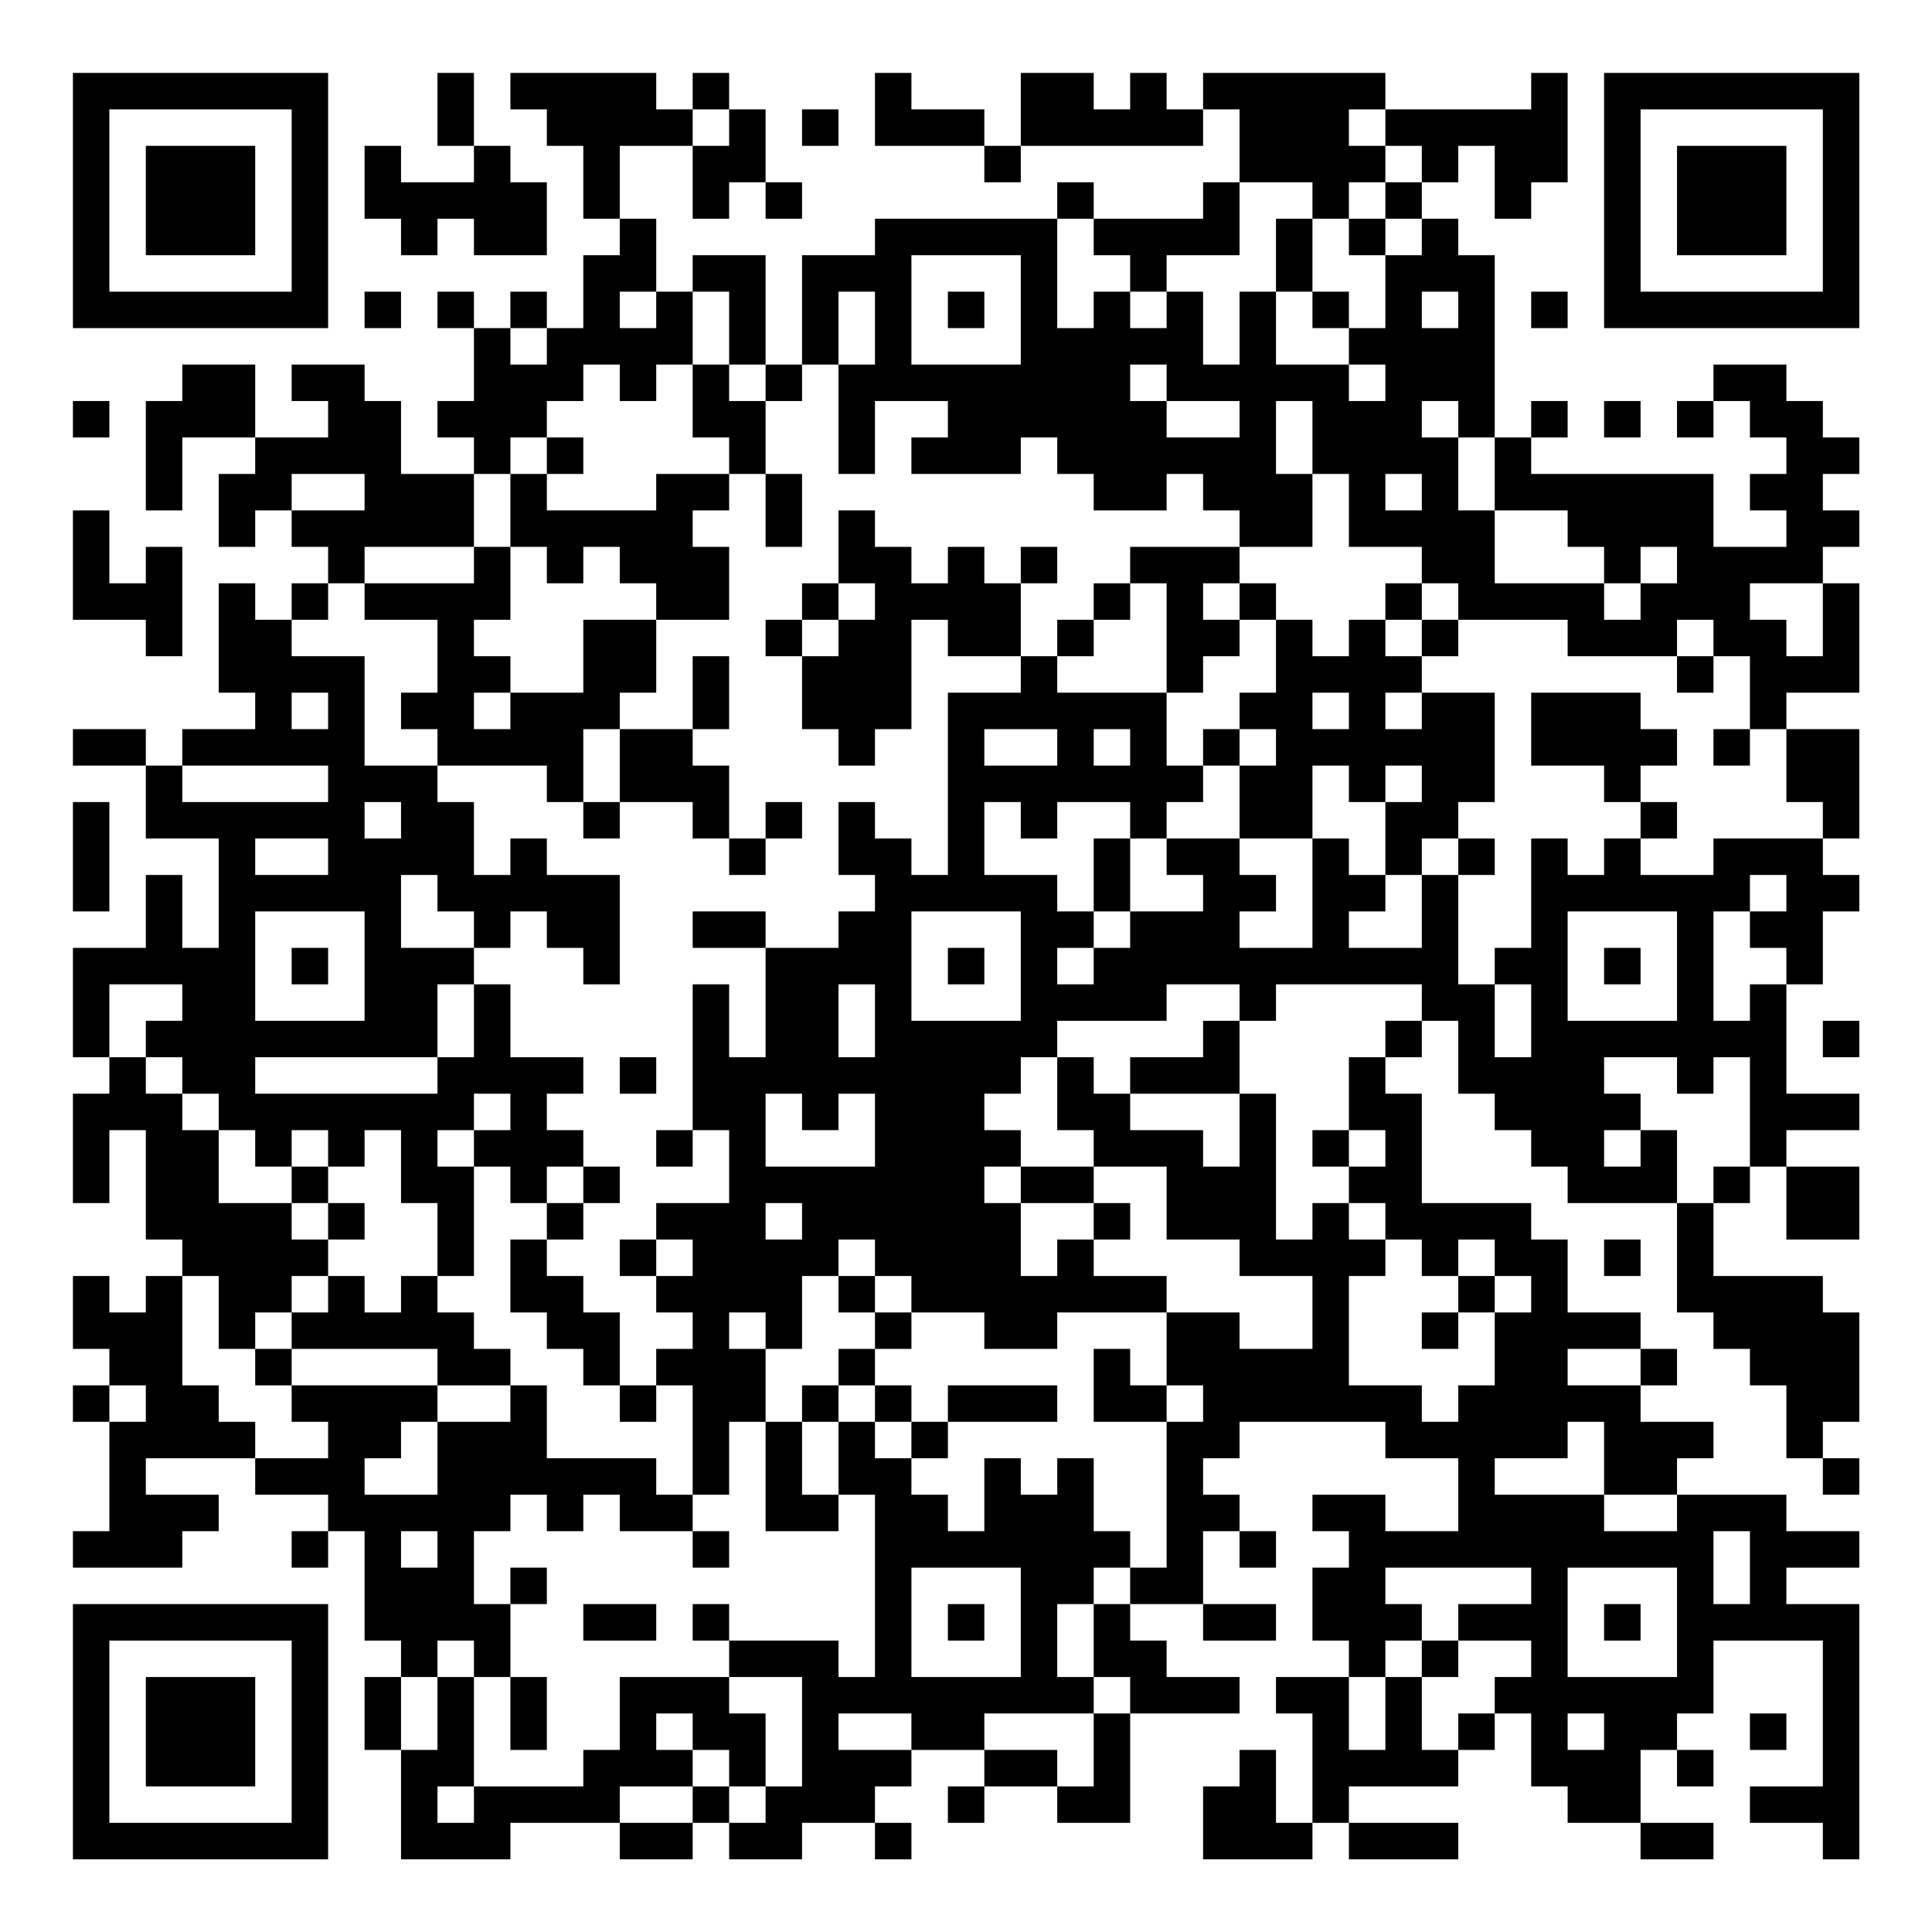 <?xml version="1.0" encoding="UTF-8"?>
<svg xmlns="http://www.w3.org/2000/svg" version="1.1" width="200" height="200" viewBox="0 0 200 200"><rect x="0" y="0" width="200" height="200" fill="#ffffff"/><g transform="scale(3.774)"><g transform="translate(2,2)"><path fill-rule="evenodd" d="M10 0L10 2L11 2L11 3L9 3L9 2L8 2L8 4L9 4L9 5L10 5L10 4L11 4L11 5L13 5L13 3L12 3L12 2L11 2L11 0ZM12 0L12 1L13 1L13 2L14 2L14 4L15 4L15 5L14 5L14 7L13 7L13 6L12 6L12 7L11 7L11 6L10 6L10 7L11 7L11 9L10 9L10 10L11 10L11 11L9 11L9 9L8 9L8 8L6 8L6 9L7 9L7 10L5 10L5 8L3 8L3 9L2 9L2 12L3 12L3 10L5 10L5 11L4 11L4 13L5 13L5 12L6 12L6 13L7 13L7 14L6 14L6 15L5 15L5 14L4 14L4 17L5 17L5 18L3 18L3 19L2 19L2 18L0 18L0 19L2 19L2 21L4 21L4 24L3 24L3 22L2 22L2 24L0 24L0 27L1 27L1 28L0 28L0 31L1 31L1 29L2 29L2 32L3 32L3 33L2 33L2 34L1 34L1 33L0 33L0 35L1 35L1 36L0 36L0 37L1 37L1 40L0 40L0 41L3 41L3 40L4 40L4 39L2 39L2 38L5 38L5 39L7 39L7 40L6 40L6 41L7 41L7 40L8 40L8 43L9 43L9 44L8 44L8 46L9 46L9 49L12 49L12 48L15 48L15 49L17 49L17 48L18 48L18 49L20 49L20 48L22 48L22 49L23 49L23 48L22 48L22 47L23 47L23 46L25 46L25 47L24 47L24 48L25 48L25 47L27 47L27 48L29 48L29 45L32 45L32 44L30 44L30 43L29 43L29 42L31 42L31 43L33 43L33 42L31 42L31 40L32 40L32 41L33 41L33 40L32 40L32 39L31 39L31 38L32 38L32 37L36 37L36 38L38 38L38 40L36 40L36 39L34 39L34 40L35 40L35 41L34 41L34 43L35 43L35 44L33 44L33 45L34 45L34 48L33 48L33 46L32 46L32 47L31 47L31 49L34 49L34 48L35 48L35 49L38 49L38 48L35 48L35 47L38 47L38 46L39 46L39 45L40 45L40 47L41 47L41 48L43 48L43 49L45 49L45 48L43 48L43 46L44 46L44 47L45 47L45 46L44 46L44 45L45 45L45 43L48 43L48 47L46 47L46 48L48 48L48 49L49 49L49 42L47 42L47 41L49 41L49 40L47 40L47 39L44 39L44 38L45 38L45 37L43 37L43 36L44 36L44 35L43 35L43 34L41 34L41 32L40 32L40 31L37 31L37 28L36 28L36 27L37 27L37 26L38 26L38 28L39 28L39 29L40 29L40 30L41 30L41 31L44 31L44 34L45 34L45 35L46 35L46 36L47 36L47 38L48 38L48 39L49 39L49 38L48 38L48 37L49 37L49 34L48 34L48 33L45 33L45 31L46 31L46 30L47 30L47 32L49 32L49 30L47 30L47 29L49 29L49 28L47 28L47 25L48 25L48 23L49 23L49 22L48 22L48 21L49 21L49 18L47 18L47 17L49 17L49 14L48 14L48 13L49 13L49 12L48 12L48 11L49 11L49 10L48 10L48 9L47 9L47 8L45 8L45 9L44 9L44 10L45 10L45 9L46 9L46 10L47 10L47 11L46 11L46 12L47 12L47 13L45 13L45 11L40 11L40 10L41 10L41 9L40 9L40 10L39 10L39 5L38 5L38 4L37 4L37 3L38 3L38 2L39 2L39 4L40 4L40 3L41 3L41 0L40 0L40 1L36 1L36 0L31 0L31 1L30 1L30 0L29 0L29 1L28 1L28 0L26 0L26 2L25 2L25 1L23 1L23 0L22 0L22 2L25 2L25 3L26 3L26 2L31 2L31 1L32 1L32 3L31 3L31 4L28 4L28 3L27 3L27 4L22 4L22 5L20 5L20 8L19 8L19 5L17 5L17 6L16 6L16 4L15 4L15 2L17 2L17 4L18 4L18 3L19 3L19 4L20 4L20 3L19 3L19 1L18 1L18 0L17 0L17 1L16 1L16 0ZM17 1L17 2L18 2L18 1ZM20 1L20 2L21 2L21 1ZM35 1L35 2L36 2L36 3L35 3L35 4L34 4L34 3L32 3L32 5L30 5L30 6L29 6L29 5L28 5L28 4L27 4L27 7L28 7L28 6L29 6L29 7L30 7L30 6L31 6L31 8L32 8L32 6L33 6L33 8L35 8L35 9L36 9L36 8L35 8L35 7L36 7L36 5L37 5L37 4L36 4L36 3L37 3L37 2L36 2L36 1ZM33 4L33 6L34 6L34 7L35 7L35 6L34 6L34 4ZM35 4L35 5L36 5L36 4ZM23 5L23 8L26 8L26 5ZM8 6L8 7L9 7L9 6ZM15 6L15 7L16 7L16 6ZM17 6L17 8L16 8L16 9L15 9L15 8L14 8L14 9L13 9L13 10L12 10L12 11L11 11L11 13L8 13L8 14L7 14L7 15L6 15L6 16L8 16L8 19L10 19L10 20L11 20L11 22L12 22L12 21L13 21L13 22L15 22L15 25L14 25L14 24L13 24L13 23L12 23L12 24L11 24L11 23L10 23L10 22L9 22L9 24L11 24L11 25L10 25L10 27L5 27L5 28L10 28L10 27L11 27L11 25L12 25L12 27L14 27L14 28L13 28L13 29L14 29L14 30L13 30L13 31L12 31L12 30L11 30L11 29L12 29L12 28L11 28L11 29L10 29L10 30L11 30L11 33L10 33L10 31L9 31L9 29L8 29L8 30L7 30L7 29L6 29L6 30L5 30L5 29L4 29L4 28L3 28L3 27L2 27L2 26L3 26L3 25L1 25L1 27L2 27L2 28L3 28L3 29L4 29L4 31L6 31L6 32L7 32L7 33L6 33L6 34L5 34L5 35L4 35L4 33L3 33L3 36L4 36L4 37L5 37L5 38L7 38L7 37L6 37L6 36L10 36L10 37L9 37L9 38L8 38L8 39L10 39L10 37L12 37L12 36L13 36L13 38L16 38L16 39L17 39L17 40L15 40L15 39L14 39L14 40L13 40L13 39L12 39L12 40L11 40L11 42L12 42L12 44L11 44L11 43L10 43L10 44L9 44L9 46L10 46L10 44L11 44L11 47L10 47L10 48L11 48L11 47L14 47L14 46L15 46L15 44L18 44L18 45L19 45L19 47L18 47L18 46L17 46L17 45L16 45L16 46L17 46L17 47L15 47L15 48L17 48L17 47L18 47L18 48L19 48L19 47L20 47L20 44L18 44L18 43L21 43L21 44L22 44L22 39L21 39L21 37L22 37L22 38L23 38L23 39L24 39L24 40L25 40L25 38L26 38L26 39L27 39L27 38L28 38L28 40L29 40L29 41L28 41L28 42L27 42L27 44L28 44L28 45L25 45L25 46L27 46L27 47L28 47L28 45L29 45L29 44L28 44L28 42L29 42L29 41L30 41L30 37L31 37L31 36L30 36L30 34L32 34L32 35L34 35L34 33L32 33L32 32L30 32L30 30L28 30L28 29L27 29L27 27L28 27L28 28L29 28L29 29L31 29L31 30L32 30L32 28L33 28L33 32L34 32L34 31L35 31L35 32L36 32L36 33L35 33L35 36L37 36L37 37L38 37L38 36L39 36L39 34L40 34L40 33L39 33L39 32L38 32L38 33L37 33L37 32L36 32L36 31L35 31L35 30L36 30L36 29L35 29L35 27L36 27L36 26L37 26L37 25L33 25L33 26L32 26L32 25L30 25L30 26L27 26L27 27L26 27L26 28L25 28L25 29L26 29L26 30L25 30L25 31L26 31L26 33L27 33L27 32L28 32L28 33L30 33L30 34L27 34L27 35L25 35L25 34L23 34L23 33L22 33L22 32L21 32L21 33L20 33L20 35L19 35L19 34L18 34L18 35L19 35L19 37L18 37L18 39L17 39L17 36L16 36L16 35L17 35L17 34L16 34L16 33L17 33L17 32L16 32L16 31L18 31L18 29L17 29L17 25L18 25L18 27L19 27L19 24L21 24L21 23L22 23L22 22L21 22L21 20L22 20L22 21L23 21L23 22L24 22L24 17L26 17L26 16L27 16L27 17L30 17L30 19L31 19L31 20L30 20L30 21L29 21L29 20L27 20L27 21L26 21L26 20L25 20L25 22L27 22L27 23L28 23L28 24L27 24L27 25L28 25L28 24L29 24L29 23L31 23L31 22L30 22L30 21L32 21L32 22L33 22L33 23L32 23L32 24L34 24L34 21L35 21L35 22L36 22L36 23L35 23L35 24L37 24L37 22L38 22L38 25L39 25L39 27L40 27L40 25L39 25L39 24L40 24L40 21L41 21L41 22L42 22L42 21L43 21L43 22L45 22L45 21L48 21L48 20L47 20L47 18L46 18L46 16L45 16L45 15L44 15L44 16L41 16L41 15L38 15L38 14L37 14L37 13L35 13L35 11L34 11L34 9L33 9L33 11L34 11L34 13L32 13L32 12L31 12L31 11L30 11L30 12L28 12L28 11L27 11L27 10L26 10L26 11L23 11L23 10L24 10L24 9L22 9L22 11L21 11L21 8L22 8L22 6L21 6L21 8L20 8L20 9L19 9L19 8L18 8L18 6ZM24 6L24 7L25 7L25 6ZM37 6L37 7L38 7L38 6ZM40 6L40 7L41 7L41 6ZM12 7L12 8L13 8L13 7ZM17 8L17 10L18 10L18 11L16 11L16 12L13 12L13 11L14 11L14 10L13 10L13 11L12 11L12 13L11 13L11 14L8 14L8 15L10 15L10 17L9 17L9 18L10 18L10 19L13 19L13 20L14 20L14 21L15 21L15 20L17 20L17 21L18 21L18 22L19 22L19 21L20 21L20 20L19 20L19 21L18 21L18 19L17 19L17 18L18 18L18 16L17 16L17 18L15 18L15 17L16 17L16 15L18 15L18 13L17 13L17 12L18 12L18 11L19 11L19 13L20 13L20 11L19 11L19 9L18 9L18 8ZM29 8L29 9L30 9L30 10L32 10L32 9L30 9L30 8ZM0 9L0 10L1 10L1 9ZM37 9L37 10L38 10L38 12L39 12L39 14L42 14L42 15L43 15L43 14L44 14L44 13L43 13L43 14L42 14L42 13L41 13L41 12L39 12L39 10L38 10L38 9ZM42 9L42 10L43 10L43 9ZM6 11L6 12L8 12L8 11ZM36 11L36 12L37 12L37 11ZM0 12L0 15L2 15L2 16L3 16L3 13L2 13L2 14L1 14L1 12ZM21 12L21 14L20 14L20 15L19 15L19 16L20 16L20 18L21 18L21 19L22 19L22 18L23 18L23 15L24 15L24 16L26 16L26 14L27 14L27 13L26 13L26 14L25 14L25 13L24 13L24 14L23 14L23 13L22 13L22 12ZM12 13L12 15L11 15L11 16L12 16L12 17L11 17L11 18L12 18L12 17L14 17L14 15L16 15L16 14L15 14L15 13L14 13L14 14L13 14L13 13ZM29 13L29 14L28 14L28 15L27 15L27 16L28 16L28 15L29 15L29 14L30 14L30 17L31 17L31 16L32 16L32 15L33 15L33 17L32 17L32 18L31 18L31 19L32 19L32 21L34 21L34 19L35 19L35 20L36 20L36 22L37 22L37 21L38 21L38 22L39 22L39 21L38 21L38 20L39 20L39 17L37 17L37 16L38 16L38 15L37 15L37 14L36 14L36 15L35 15L35 16L34 16L34 15L33 15L33 14L32 14L32 13ZM21 14L21 15L20 15L20 16L21 16L21 15L22 15L22 14ZM31 14L31 15L32 15L32 14ZM46 14L46 15L47 15L47 16L48 16L48 14ZM36 15L36 16L37 16L37 15ZM44 16L44 17L45 17L45 16ZM6 17L6 18L7 18L7 17ZM34 17L34 18L35 18L35 17ZM36 17L36 18L37 18L37 17ZM40 17L40 19L42 19L42 20L43 20L43 21L44 21L44 20L43 20L43 19L44 19L44 18L43 18L43 17ZM14 18L14 20L15 20L15 18ZM25 18L25 19L27 19L27 18ZM28 18L28 19L29 19L29 18ZM32 18L32 19L33 19L33 18ZM45 18L45 19L46 19L46 18ZM3 19L3 20L7 20L7 19ZM36 19L36 20L37 20L37 19ZM0 20L0 23L1 23L1 20ZM8 20L8 21L9 21L9 20ZM5 21L5 22L7 22L7 21ZM28 21L28 23L29 23L29 21ZM46 22L46 23L45 23L45 26L46 26L46 25L47 25L47 24L46 24L46 23L47 23L47 22ZM5 23L5 26L8 26L8 23ZM17 23L17 24L19 24L19 23ZM23 23L23 26L26 26L26 23ZM41 23L41 26L44 26L44 23ZM6 24L6 25L7 25L7 24ZM24 24L24 25L25 25L25 24ZM42 24L42 25L43 25L43 24ZM21 25L21 27L22 27L22 25ZM31 26L31 27L29 27L29 28L32 28L32 26ZM48 26L48 27L49 27L49 26ZM15 27L15 28L16 28L16 27ZM42 27L42 28L43 28L43 29L42 29L42 30L43 30L43 29L44 29L44 31L45 31L45 30L46 30L46 27L45 27L45 28L44 28L44 27ZM19 28L19 30L22 30L22 28L21 28L21 29L20 29L20 28ZM16 29L16 30L17 30L17 29ZM34 29L34 30L35 30L35 29ZM6 30L6 31L7 31L7 32L8 32L8 31L7 31L7 30ZM14 30L14 31L13 31L13 32L12 32L12 34L13 34L13 35L14 35L14 36L15 36L15 37L16 37L16 36L15 36L15 34L14 34L14 33L13 33L13 32L14 32L14 31L15 31L15 30ZM26 30L26 31L28 31L28 32L29 32L29 31L28 31L28 30ZM19 31L19 32L20 32L20 31ZM15 32L15 33L16 33L16 32ZM42 32L42 33L43 33L43 32ZM7 33L7 34L6 34L6 35L5 35L5 36L6 36L6 35L10 35L10 36L12 36L12 35L11 35L11 34L10 34L10 33L9 33L9 34L8 34L8 33ZM21 33L21 34L22 34L22 35L21 35L21 36L20 36L20 37L19 37L19 40L21 40L21 39L20 39L20 37L21 37L21 36L22 36L22 37L23 37L23 38L24 38L24 37L27 37L27 36L24 36L24 37L23 37L23 36L22 36L22 35L23 35L23 34L22 34L22 33ZM38 33L38 34L37 34L37 35L38 35L38 34L39 34L39 33ZM28 35L28 37L30 37L30 36L29 36L29 35ZM41 35L41 36L43 36L43 35ZM1 36L1 37L2 37L2 36ZM41 37L41 38L39 38L39 39L42 39L42 40L44 40L44 39L42 39L42 37ZM9 40L9 41L10 41L10 40ZM17 40L17 41L18 41L18 40ZM45 40L45 42L46 42L46 40ZM12 41L12 42L13 42L13 41ZM23 41L23 44L26 44L26 41ZM36 41L36 42L37 42L37 43L36 43L36 44L35 44L35 46L36 46L36 44L37 44L37 46L38 46L38 45L39 45L39 44L40 44L40 43L38 43L38 42L40 42L40 41ZM41 41L41 44L44 44L44 41ZM14 42L14 43L16 43L16 42ZM17 42L17 43L18 43L18 42ZM24 42L24 43L25 43L25 42ZM42 42L42 43L43 43L43 42ZM37 43L37 44L38 44L38 43ZM12 44L12 46L13 46L13 44ZM21 45L21 46L23 46L23 45ZM41 45L41 46L42 46L42 45ZM46 45L46 46L47 46L47 45ZM0 0L0 7L7 7L7 0ZM1 1L1 6L6 6L6 1ZM2 2L2 5L5 5L5 2ZM42 0L42 7L49 7L49 0ZM43 1L43 6L48 6L48 1ZM44 2L44 5L47 5L47 2ZM0 42L0 49L7 49L7 42ZM1 43L1 48L6 48L6 43ZM2 44L2 47L5 47L5 44Z" fill="#000000"/></g></g></svg>
